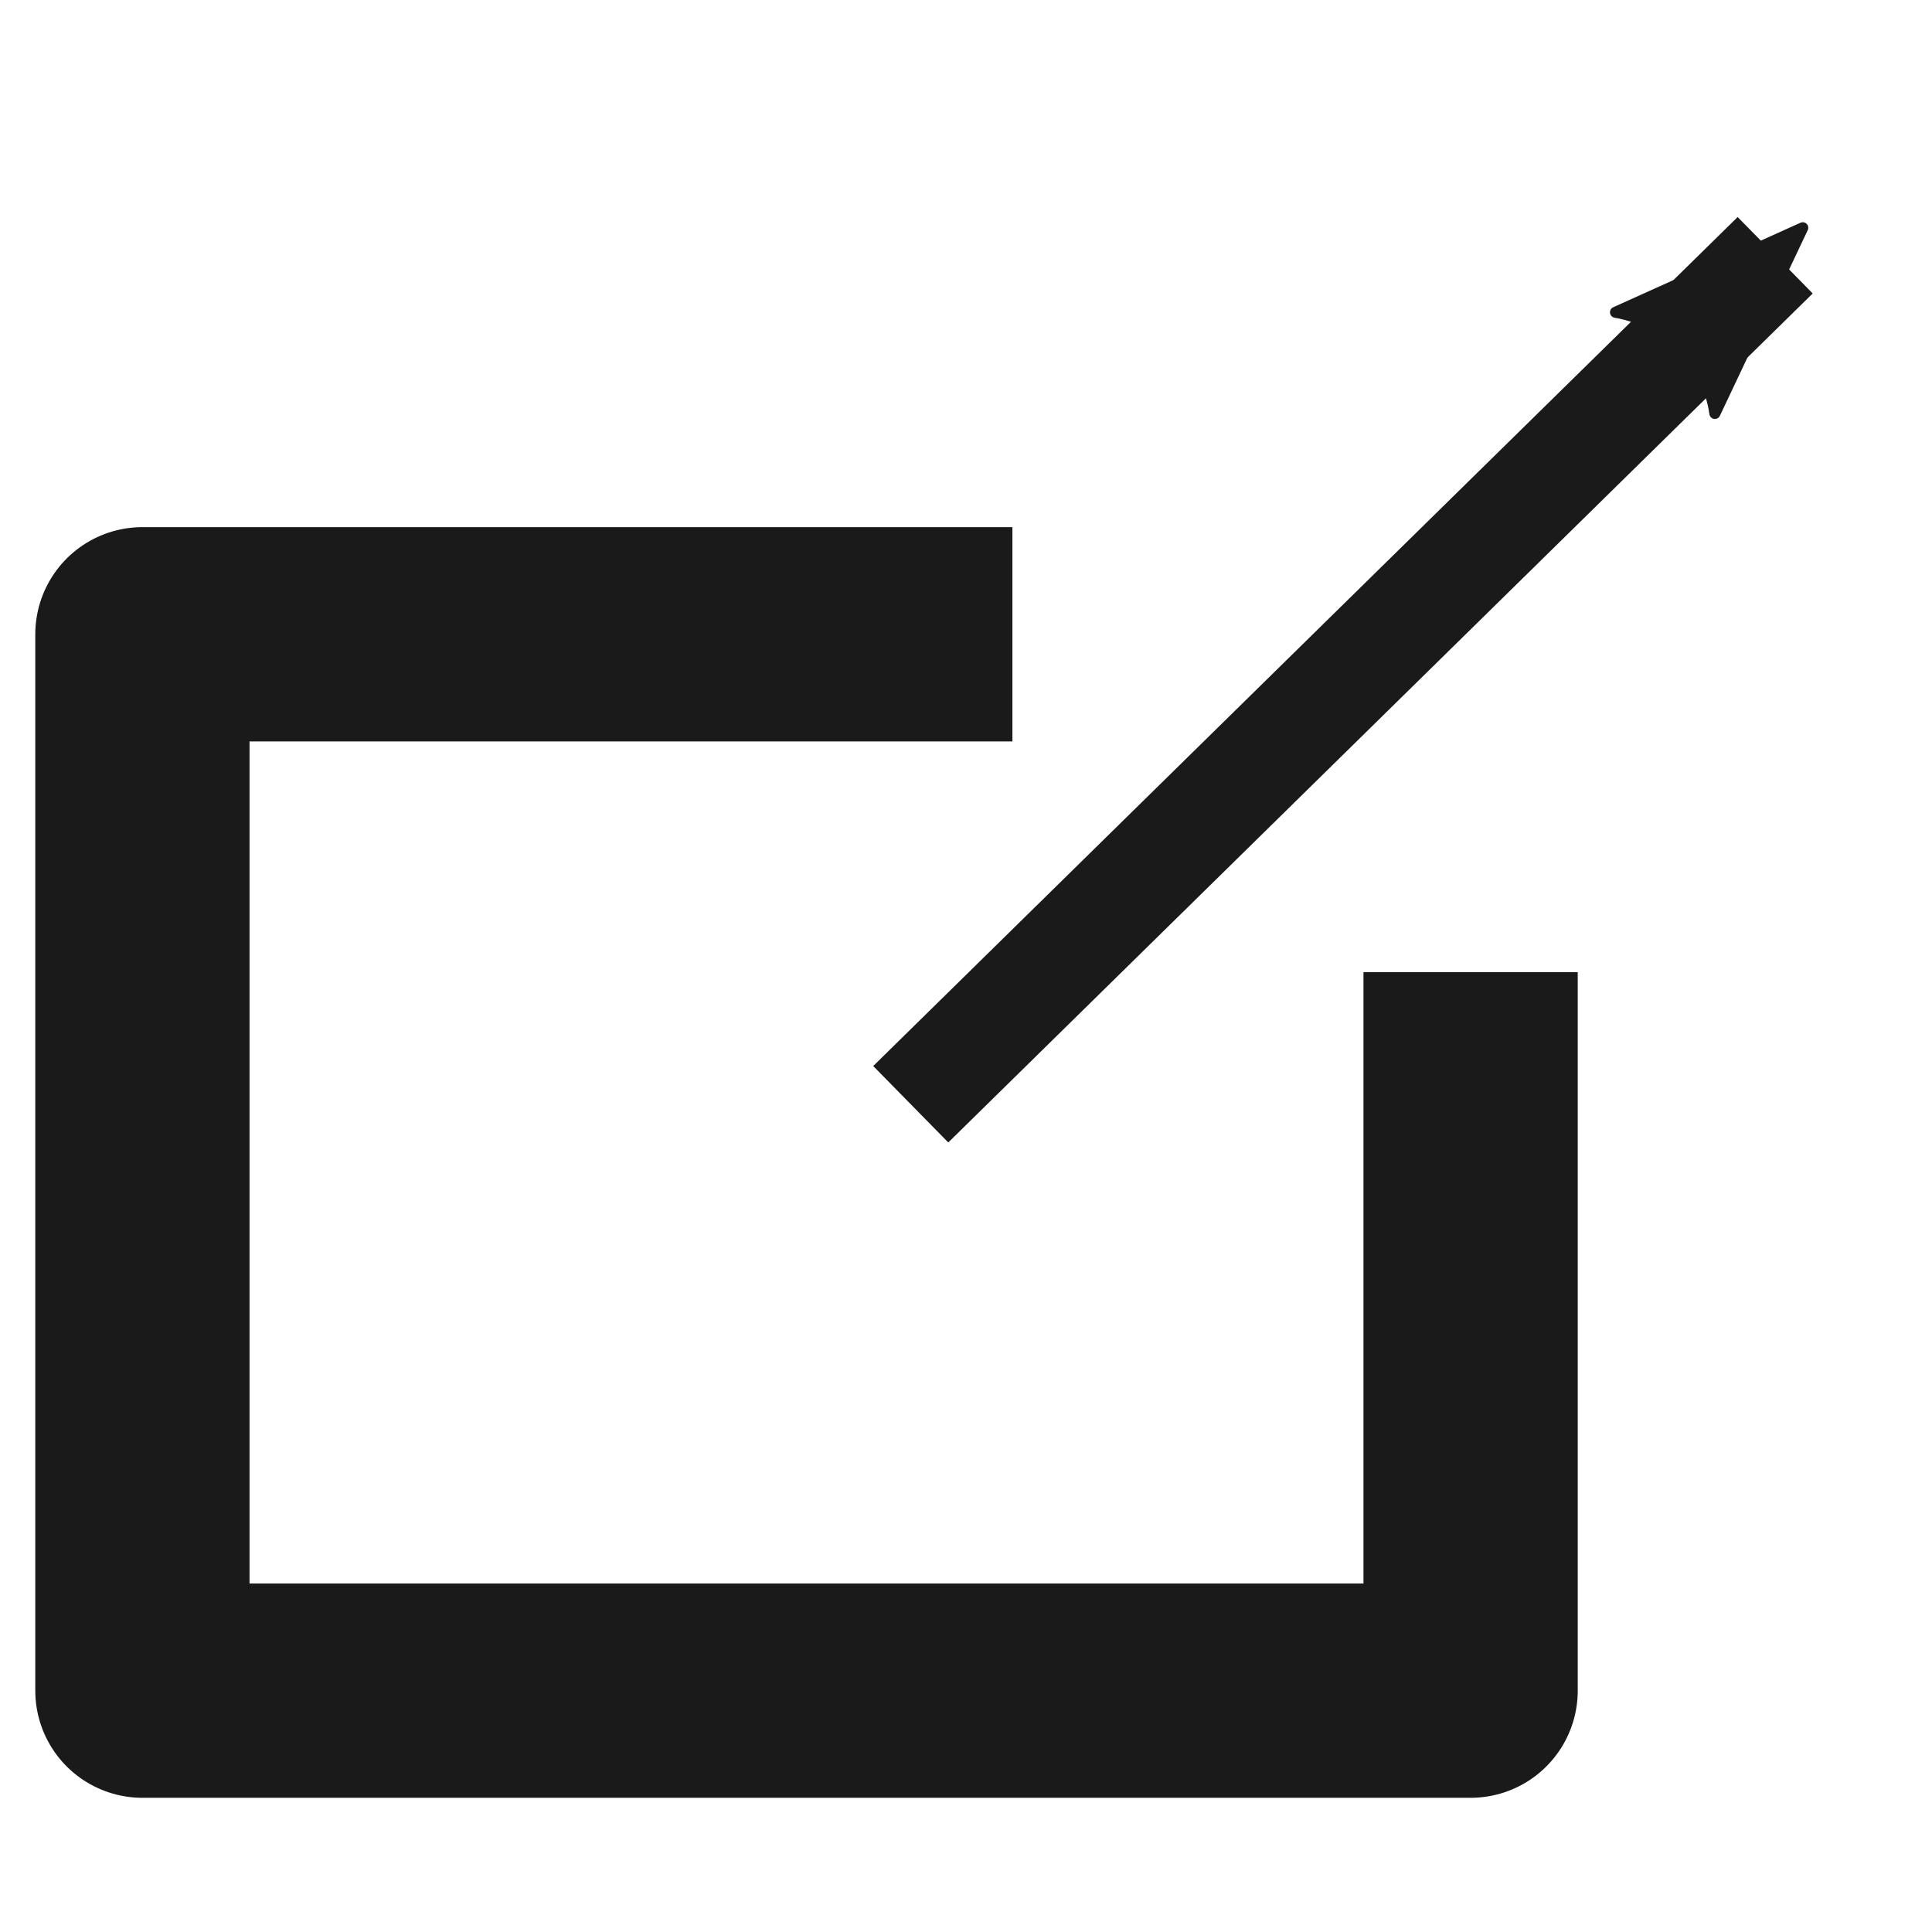 <?xml version="1.0" encoding="UTF-8" standalone="no"?>
<!-- Generator: Adobe Illustrator 16.0.0, SVG Export Plug-In . SVG Version: 6.00 Build 0)  -->

<svg
   xmlns:dc="http://purl.org/dc/elements/1.1/"
   xmlns:cc="http://creativecommons.org/ns#"
   xmlns:rdf="http://www.w3.org/1999/02/22-rdf-syntax-ns#"
   xmlns:svg="http://www.w3.org/2000/svg"
   xmlns="http://www.w3.org/2000/svg"
   xmlns:sodipodi="http://sodipodi.sourceforge.net/DTD/sodipodi-0.dtd"
   xmlns:inkscape="http://www.inkscape.org/namespaces/inkscape"
   version="1.1"
   id="Capa_1"
   x="0px"
   y="0px"
   width="20"
   height="20"
   viewBox="0 0 20 20"
   xml:space="preserve"
   inkscape:version="0.91 r13725"
   sodipodi:docname="new-window.svg"
   inkscape:export-filename="/home/remipassmoilesel/projects/java/abcmap/icons/wizard/new-window.png"
   inkscape:export-xdpi="90"
   inkscape:export-ydpi="90"><defs
     id="defs39"><marker
       inkscape:stockid="Arrow2Mend"
       orient="auto"
       refY="0.0"
       refX="0.0"
       id="Arrow2Mend"
       style="overflow:visible;"
       inkscape:isstock="true"><path
         id="path4528"
         style="fill-rule:evenodd;stroke-width:0.625;stroke-linejoin:round;stroke:#1a1a1a;stroke-opacity:1;fill:#1a1a1a;fill-opacity:1"
         d="M 8.719,4.034 L -2.207,0.016 L 8.719,-4.002 C 6.973,-1.63 6.983,1.616 8.719,4.034 z "
         transform="scale(0.6) rotate(180) translate(0,0)" /></marker><marker
       inkscape:stockid="TriangleOutS"
       orient="auto"
       refY="0.0"
       refX="0.0"
       id="TriangleOutS"
       style="overflow:visible"
       inkscape:isstock="true"><path
         id="path4649"
         d="M 5.77,0.0 L -2.88,5.0 L -2.88,-5.0 L 5.77,0.0 z "
         style="fill-rule:evenodd;stroke:#000000;stroke-width:1pt;stroke-opacity:1;fill:#000000;fill-opacity:1"
         transform="scale(0.2)" /></marker><marker
       inkscape:stockid="Arrow1Lend"
       orient="auto"
       refY="0.0"
       refX="0.0"
       id="Arrow1Lend"
       style="overflow:visible;"
       inkscape:isstock="true"><path
         id="path4504"
         d="M 0.0,0.0 L 5.0,-5.0 L -12.5,0.0 L 5.0,5.0 L 0.0,0.0 z "
         style="fill-rule:evenodd;stroke:#000000;stroke-width:1pt;stroke-opacity:1;fill:#000000;fill-opacity:1"
         transform="scale(0.8) rotate(180) translate(12.5,0)" /></marker></defs><sodipodi:namedview
     pagecolor="#ffffff"
     bordercolor="#666666"
     borderopacity="1"
     objecttolerance="10"
     gridtolerance="10"
     guidetolerance="10"
     inkscape:pageopacity="0"
     inkscape:pageshadow="2"
     inkscape:window-width="1366"
     inkscape:window-height="743"
     id="namedview37"
     showgrid="false"
     inkscape:zoom="4.8759216"
     inkscape:cx="36.849148"
     inkscape:cy="-12.612466"
     inkscape:window-x="0"
     inkscape:window-y="0"
     inkscape:window-maximized="1"
     inkscape:current-layer="Capa_1" /><g
     id="g7"
     transform="translate(0,-527.596)" /><g
     id="g9"
     transform="translate(0,-527.596)" /><g
     id="g11"
     transform="translate(0,-527.596)" /><g
     id="g13"
     transform="translate(0,-527.596)" /><g
     id="g15"
     transform="translate(0,-527.596)" /><g
     id="g17"
     transform="translate(0,-527.596)" /><g
     id="g19"
     transform="translate(0,-527.596)" /><g
     id="g21"
     transform="translate(0,-527.596)" /><g
     id="g23"
     transform="translate(0,-527.596)" /><g
     id="g25"
     transform="translate(0,-527.596)" /><g
     id="g27"
     transform="translate(0,-527.596)" /><g
     id="g29"
     transform="translate(0,-527.596)" /><g
     id="g31"
     transform="translate(0,-527.596)" /><g
     id="g33"
     transform="translate(0,-527.596)" /><g
     id="g35"
     transform="translate(0,-527.596)" /><g
     id="g4776"
     transform="matrix(1.109,0,0,1.109,24.15,-1.461)"><path
       sodipodi:nodetypes="ccccc"
       inkscape:connector-curvature="0"
       id="rect4481"
       d="m -12.326,7.238 -8.121,0 0,9.861 12.398,0 0,-6.707"
       style="fill:none;fill-opacity:1;stroke:#1a1a1a;stroke-width:2;stroke-linejoin:round;stroke-miterlimit:4;stroke-dasharray:none;stroke-dashoffset:0;stroke-opacity:1" /><path
       sodipodi:nodetypes="cc"
       inkscape:connector-curvature="0"
       id="path4495"
       d="M -13.275,11.625 -5.206,3.7"
       style="fill:none;fill-rule:evenodd;stroke:#1a1a1a;stroke-width:1px;stroke-linecap:butt;stroke-linejoin:miter;stroke-opacity:1;marker-end:url(#Arrow2Mend)" /></g></svg>